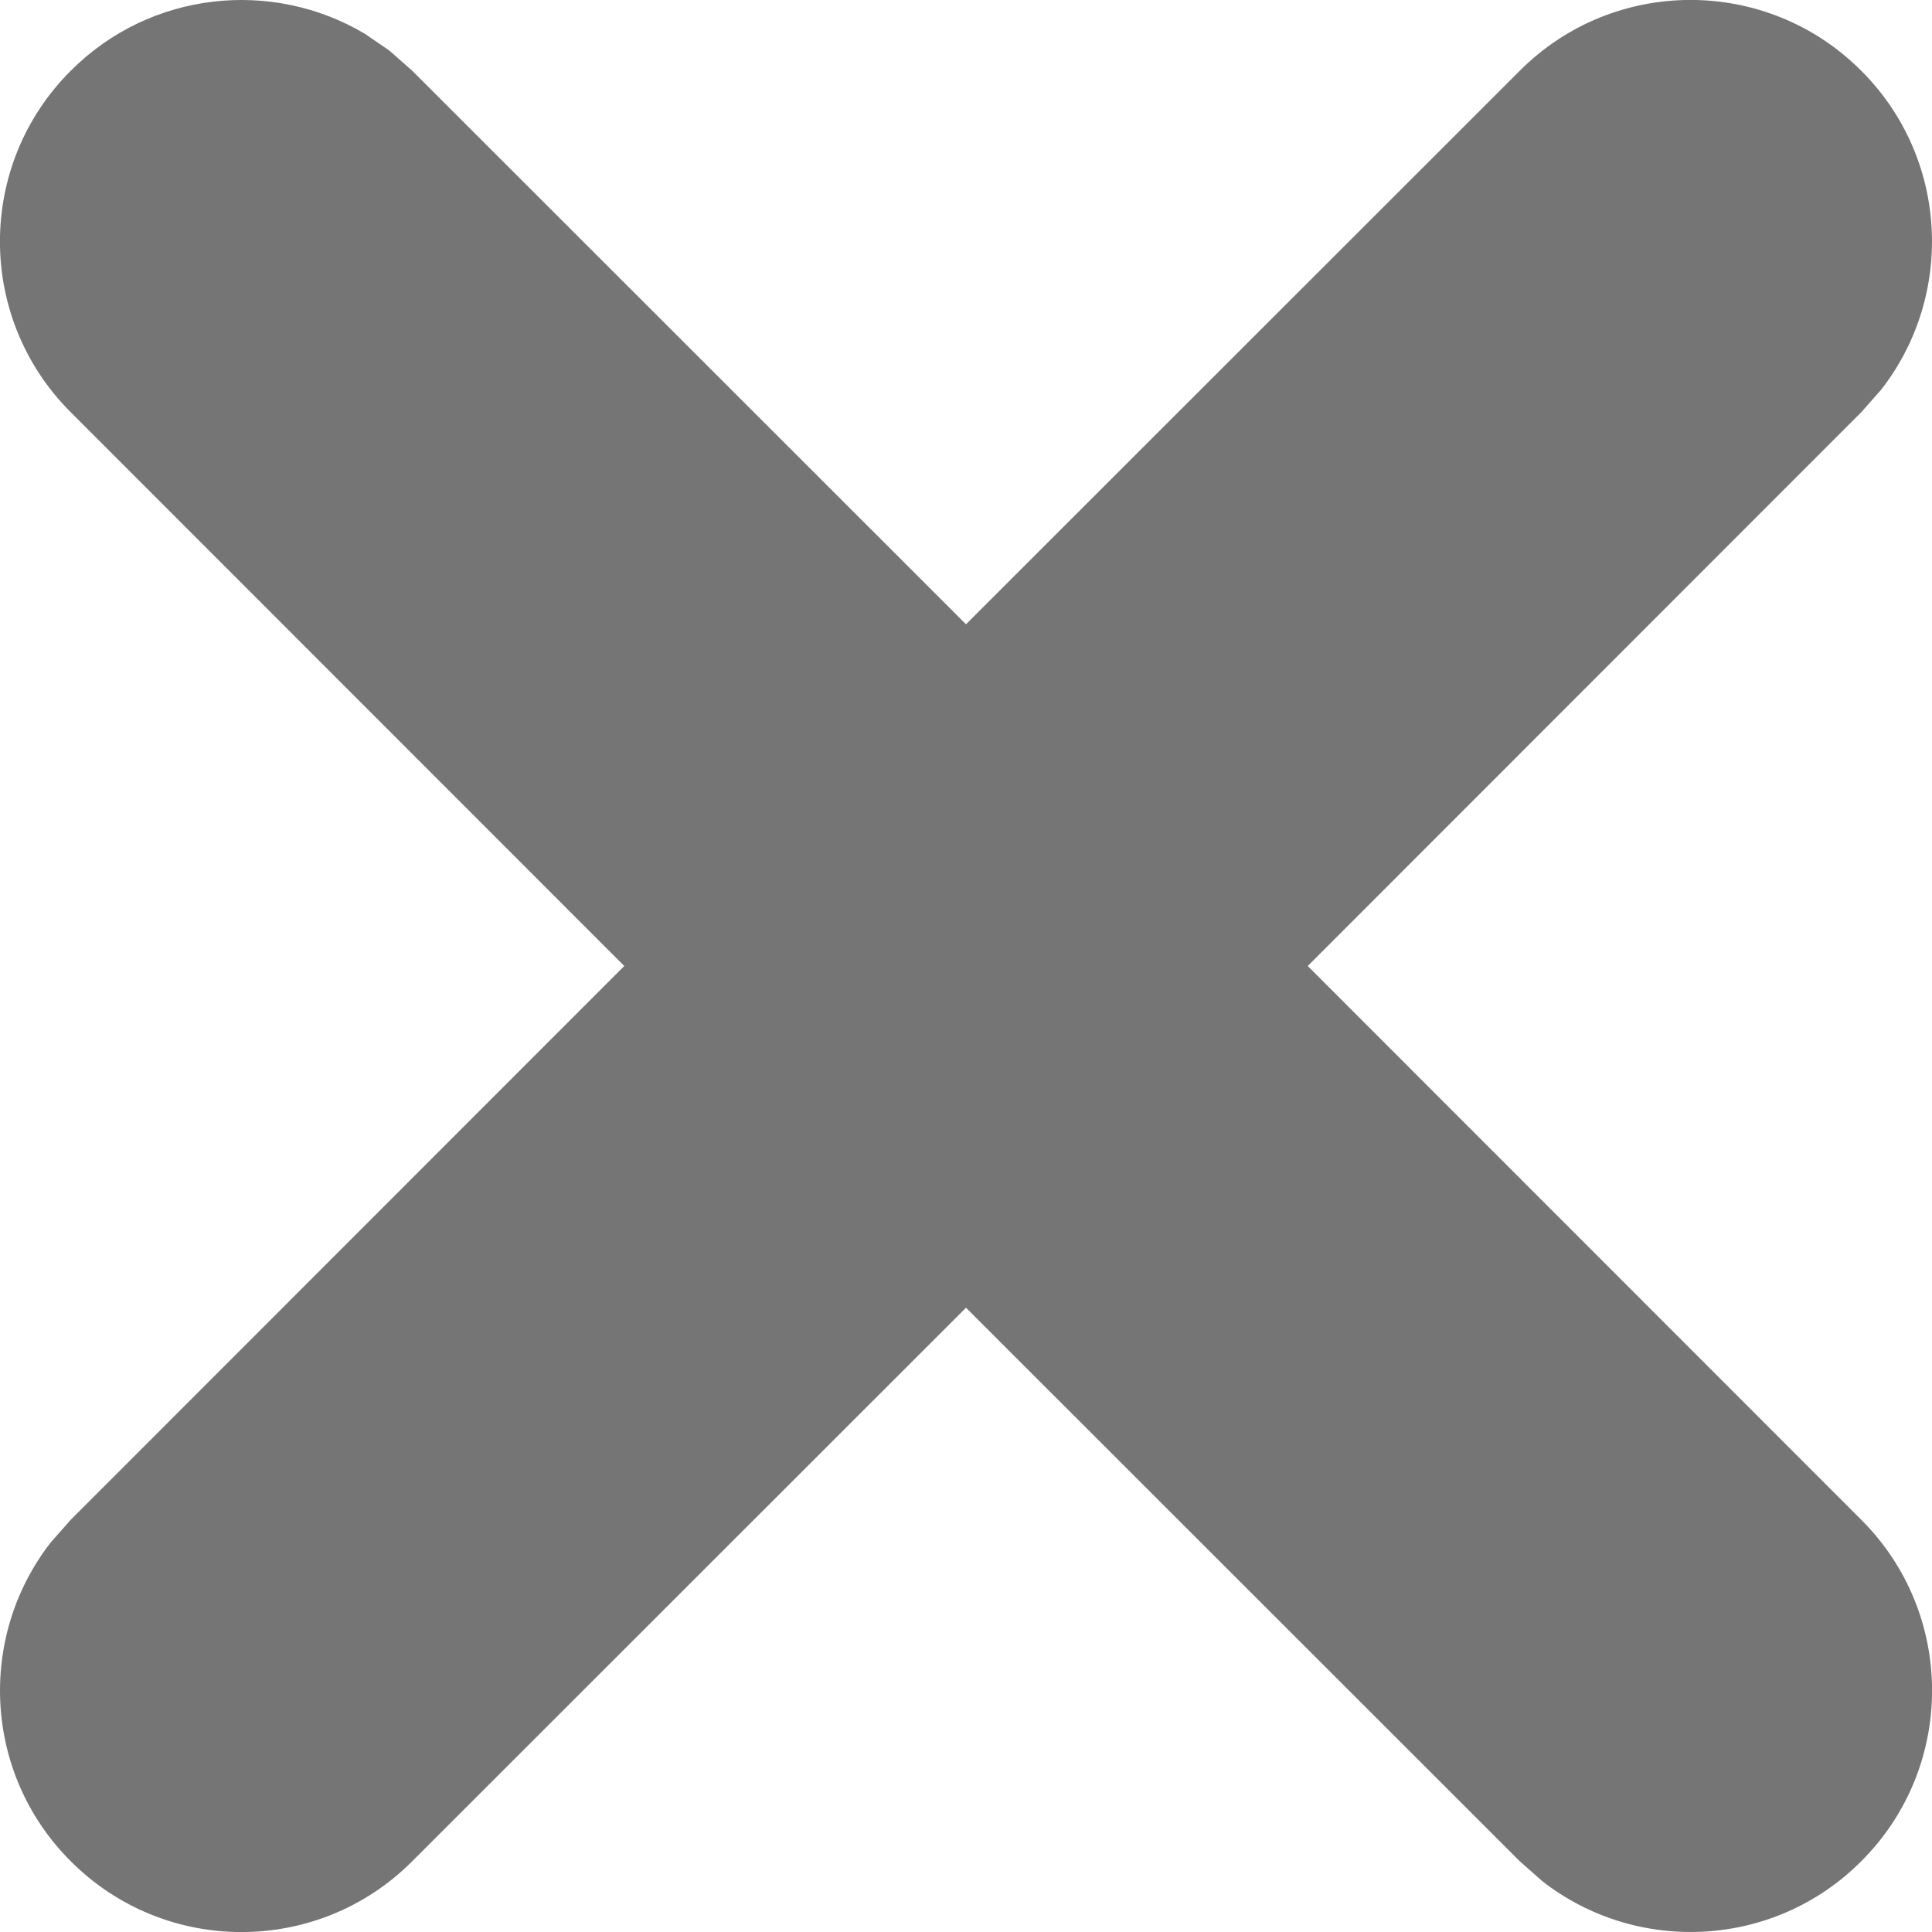 <?xml version="1.0" encoding="UTF-8"?>
<svg width="8px" height="8px" viewBox="0 0 8 8" version="1.1" xmlns="http://www.w3.org/2000/svg" xmlns:xlink="http://www.w3.org/1999/xlink">
    <title>Path</title>
    <g id="Icons" stroke="none" stroke-width="1" fill="none" fill-rule="evenodd" fill-opacity="0.54">
        <path d="M1.613,0.21 L1.707,0.293 L4,2.585 L6.293,0.293 C6.683,-0.098 7.317,-0.098 7.707,0.293 C8.068,0.653 8.095,1.221 7.79,1.613 L7.707,1.707 L5.415,4 L7.707,6.293 C8.098,6.683 8.098,7.317 7.707,7.707 C7.347,8.068 6.779,8.095 6.387,7.79 L6.293,7.707 L4,5.415 L1.707,7.707 C1.317,8.098 0.683,8.098 0.293,7.707 C-0.068,7.347 -0.095,6.779 0.21,6.387 L0.293,6.293 L2.585,4 L0.293,1.707 C-0.098,1.317 -0.098,0.683 0.293,0.293 C0.623,-0.038 1.128,-0.088 1.511,0.14 L1.613,0.21 Z" id="Path" fill="#000000" fill-rule="nonzero"></path>
    </g>
</svg>